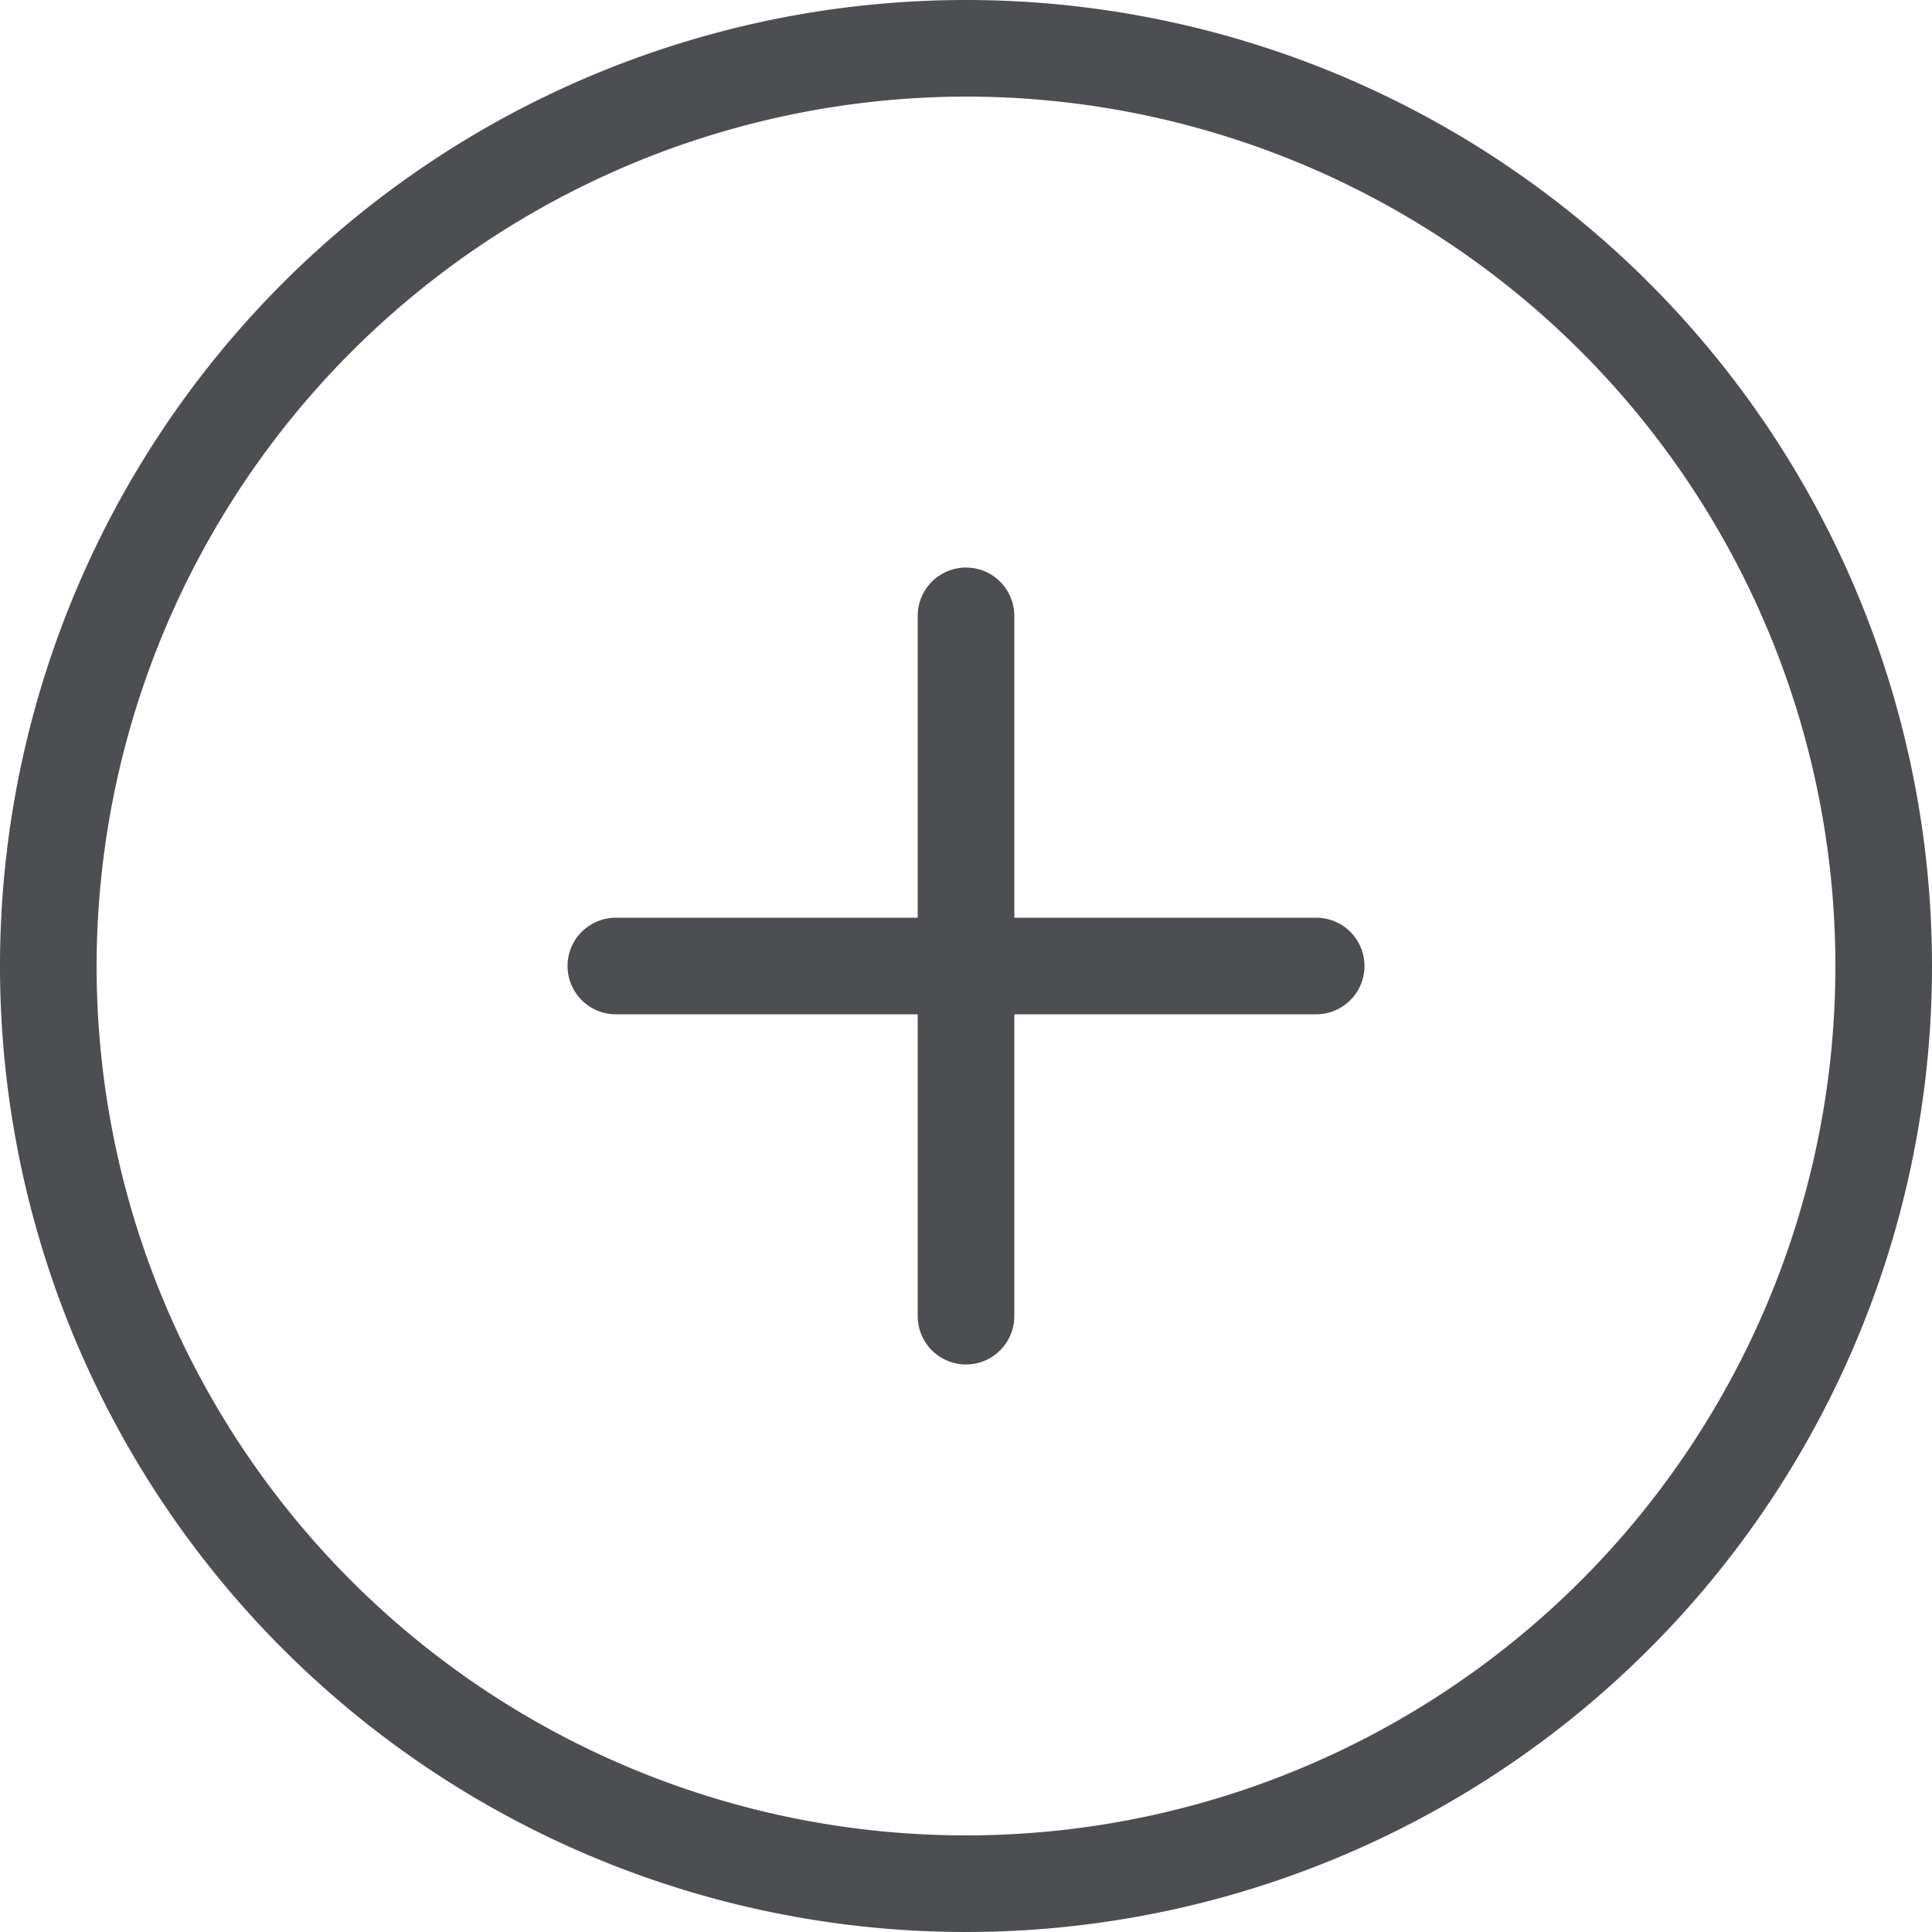 <svg xmlns="http://www.w3.org/2000/svg" viewBox="0 0 16 16"><title>Adding</title><g id="Warstwa_2" data-name="Warstwa 2"><g id="Menu"><path d="M8,.8A7.2,7.2,0,1,1,.8,8,7.21,7.21,0,0,1,8,.8M8,0a8,8,0,1,0,8,8A8,8,0,0,0,8,0Z" fill="#4c4e52"/><line x1="8" y1="10.9" x2="8" y2="5.1" fill="none" stroke="#4c4e52" stroke-linecap="round" stroke-miterlimit="10" stroke-width="0.8"/><line x1="5.1" y1="8" x2="10.9" y2="8" fill="none" stroke="#4c4e52" stroke-linecap="round" stroke-miterlimit="10" stroke-width="0.8"/></g></g></svg>